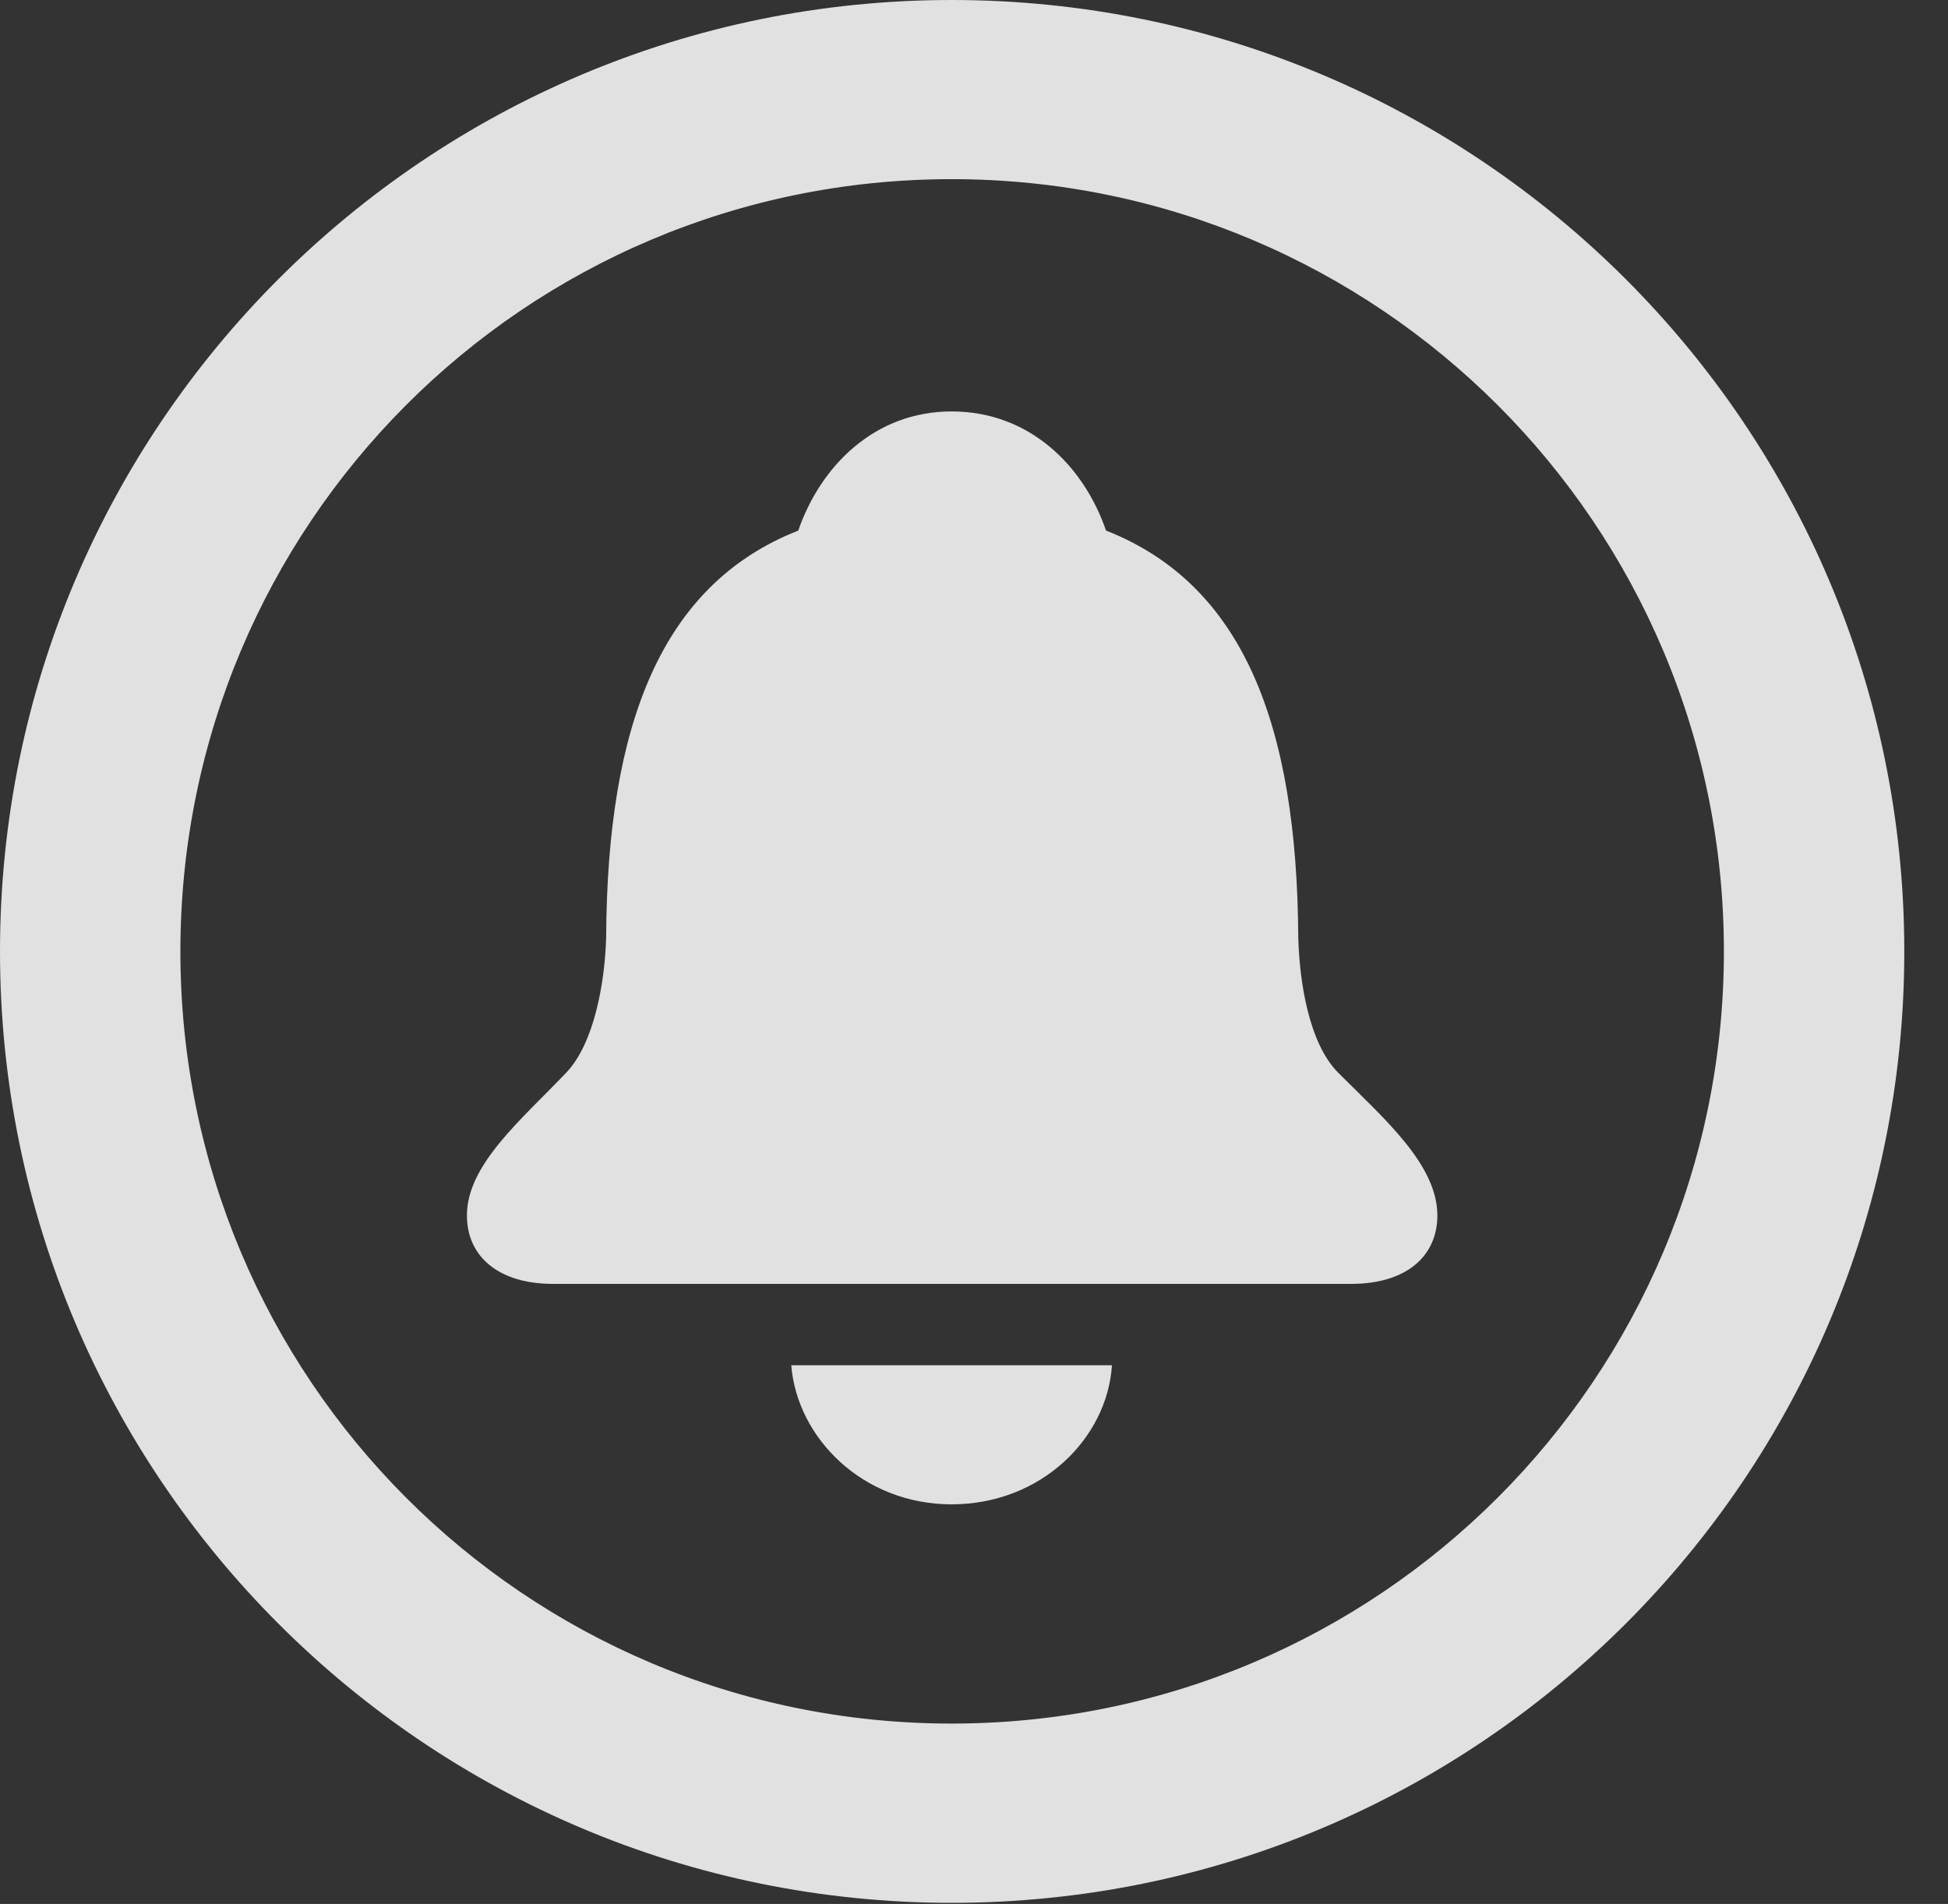 <?xml version="1.0" encoding="UTF-8"?>
<!--Generator: Apple Native CoreSVG 326-->
<!DOCTYPE svg
PUBLIC "-//W3C//DTD SVG 1.1//EN"
       "http://www.w3.org/Graphics/SVG/1.1/DTD/svg11.dtd">
<svg version="1.1" xmlns="http://www.w3.org/2000/svg" xmlns:xlink="http://www.w3.org/1999/xlink" viewBox="0 0 16.133 15.771">
 <rect x="0" y="0" width="16.133" height="15.771" fill="#333333" stroke="none"/>
 <g>
  <rect height="15.771" opacity="0" width="16.133" x="0" y="0"/>
  <path d="M7.881 15.762C12.236 15.762 15.771 12.236 15.771 7.881C15.771 3.525 12.236 0 7.881 0C3.535 0 0 3.525 0 7.881C0 12.236 3.535 15.762 7.881 15.762ZM7.881 14.277C4.346 14.277 1.494 11.416 1.494 7.881C1.494 4.346 4.346 1.484 7.881 1.484C11.416 1.484 14.277 4.346 14.277 7.881C14.277 11.416 11.416 14.277 7.881 14.277Z" fill="white" fill-opacity="0.85"/>
  <path d="M4.58 10.635L11.191 10.635C11.641 10.635 11.904 10.41 11.904 10.068C11.904 9.648 11.465 9.268 11.084 8.887C10.84 8.643 10.762 8.135 10.752 7.764C10.742 6.016 10.303 4.844 9.16 4.395C8.975 3.857 8.525 3.408 7.881 3.408C7.246 3.408 6.797 3.857 6.611 4.395C5.469 4.844 5.029 6.016 5.02 7.764C5.01 8.135 4.922 8.643 4.688 8.887C4.316 9.277 3.867 9.648 3.867 10.068C3.867 10.41 4.131 10.635 4.58 10.635ZM7.881 12.461C8.623 12.461 9.17 11.914 9.209 11.309L6.553 11.309C6.602 11.914 7.148 12.461 7.881 12.461Z" fill="white" fill-opacity="0.85"/>
 </g>
</svg>
